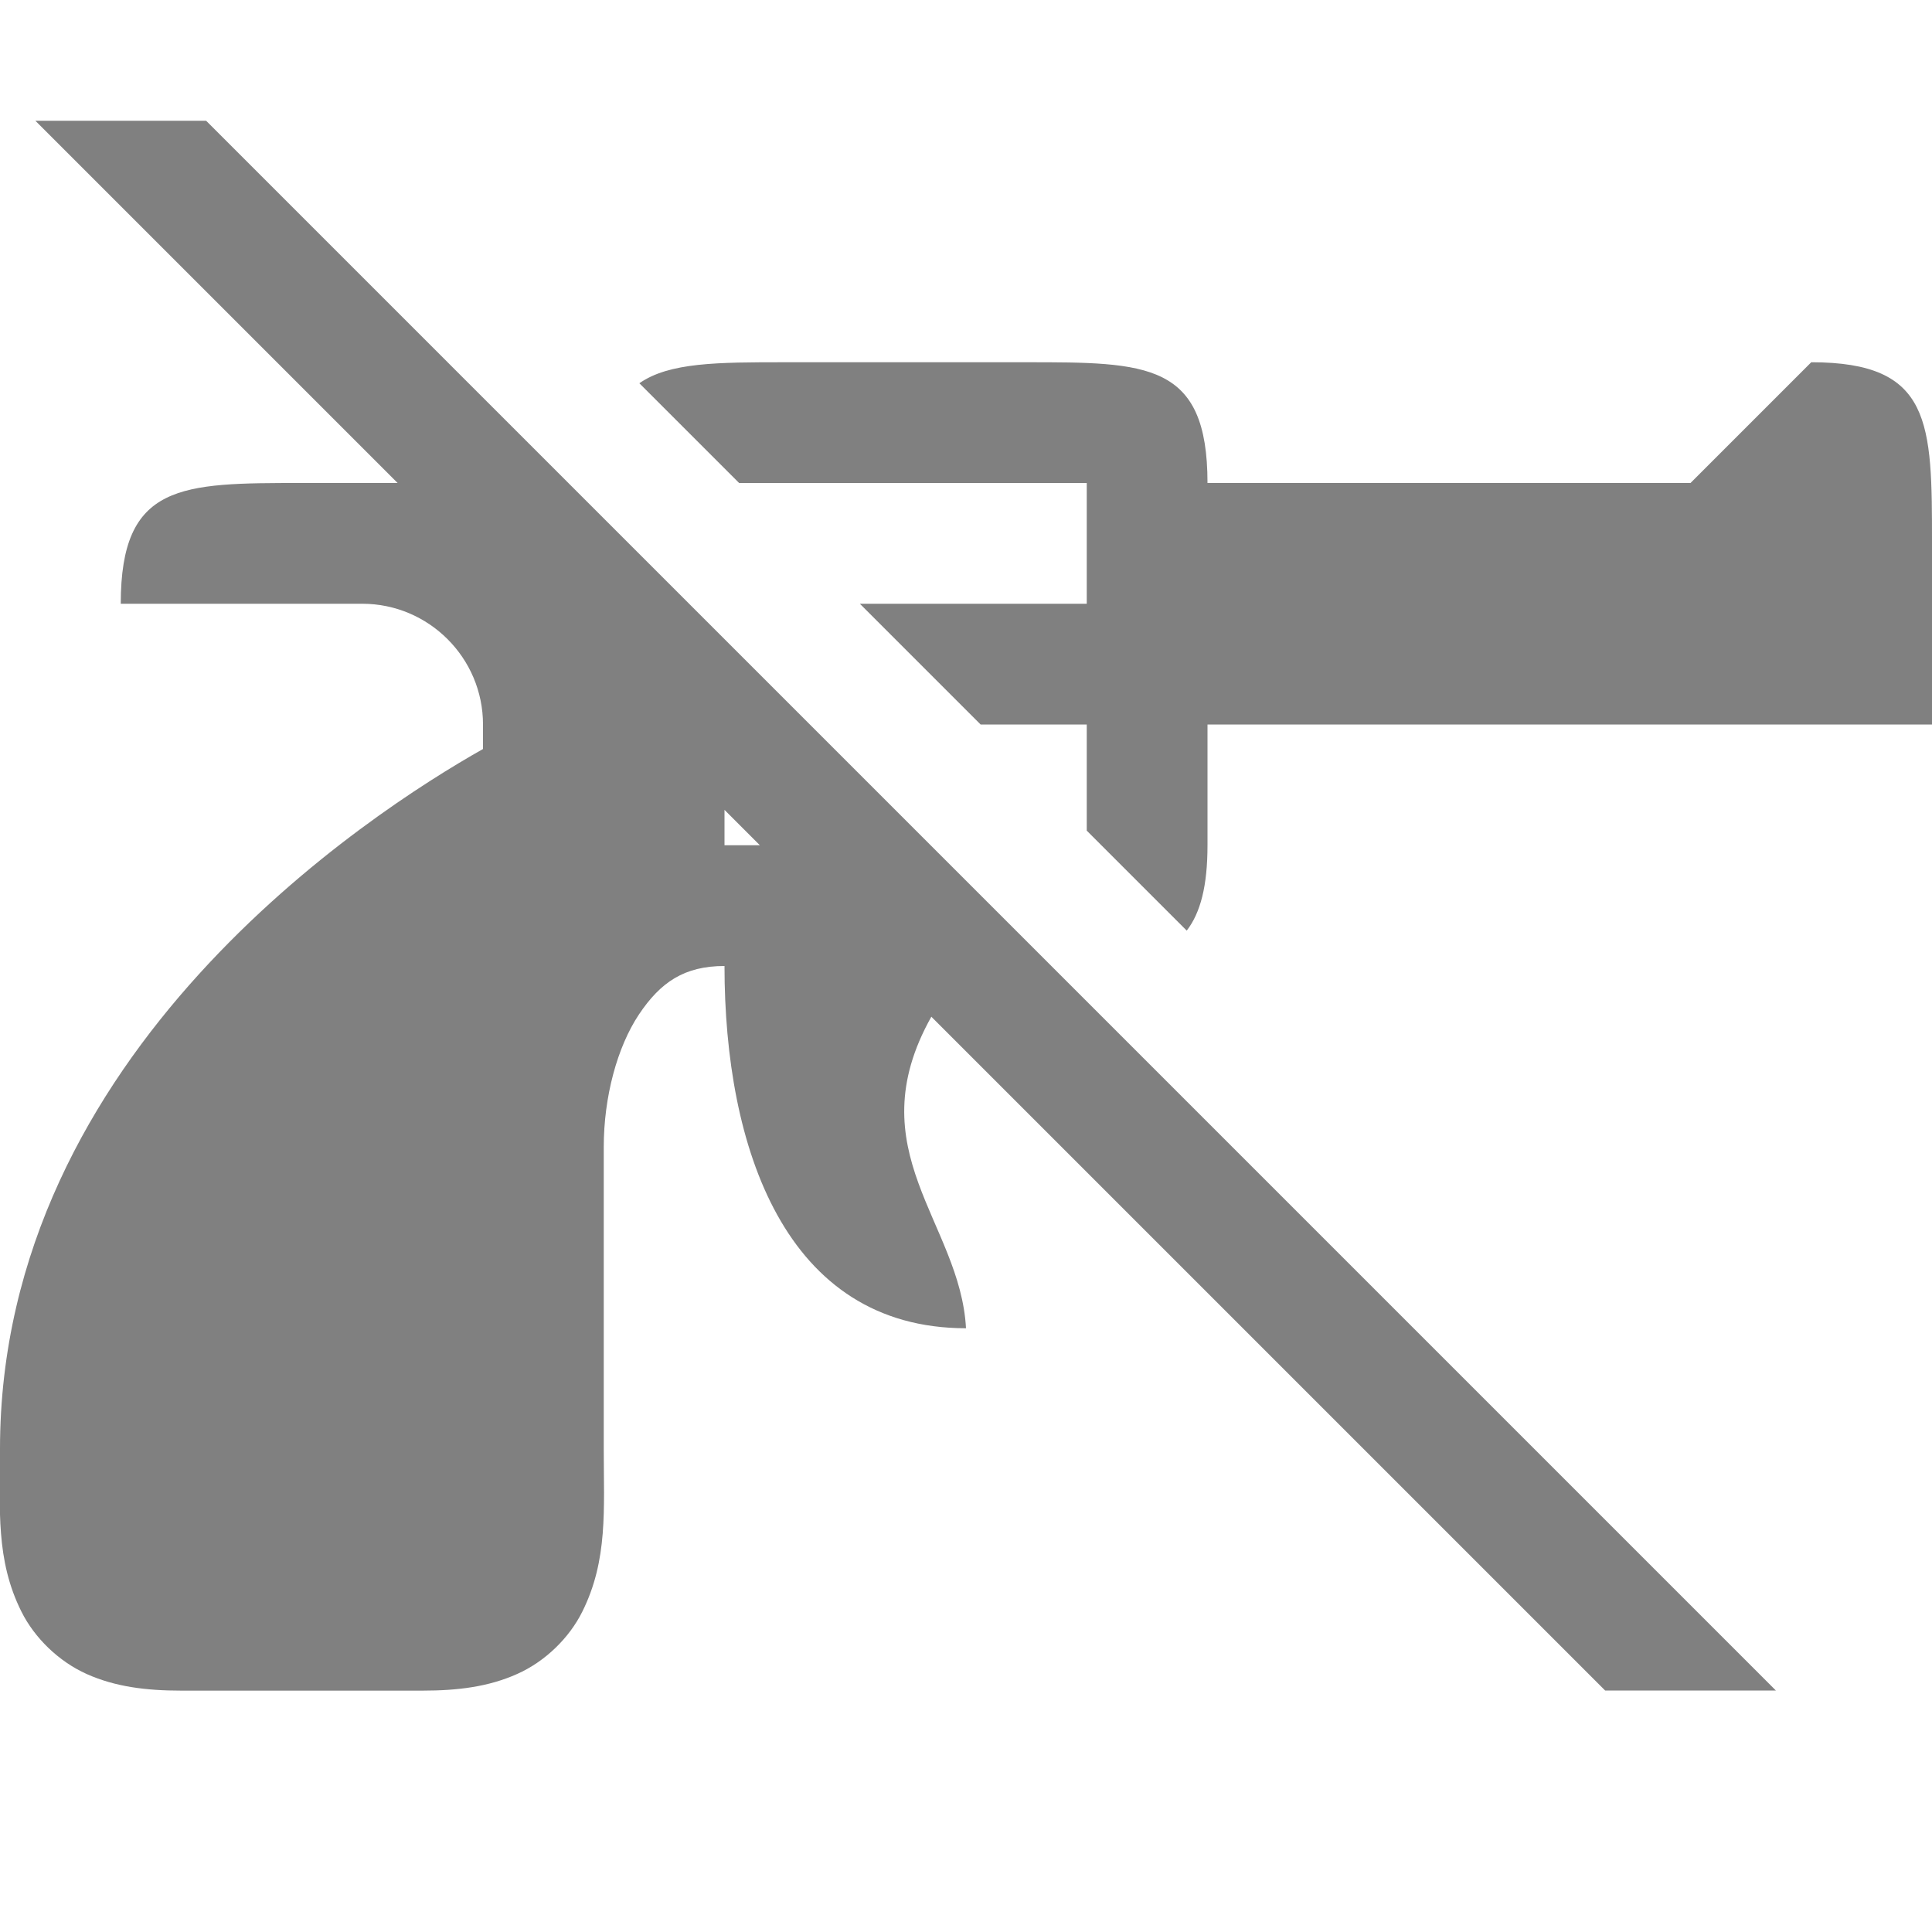 <svg version="1.1" viewBox="0 0 16 16" xmlns="http://www.w3.org/2000/svg">
 <filter id="a" x="0" y="0" width="1" height="1">
  <feColorMatrix in="SourceGraphic" values="0 0 0 0 1 0 0 0 0 1 0 0 0 0 1 0 0 0 1 0"/>
 </filter>
 <mask>
  <g filter="url(#a)">
   <path d="m0 0h16v16h-16z" fill-opacity=".3"/>
  </g>
 </mask>
 <clipPath>
  <path d="m0 0h1024v800h-1024z"/>
 </clipPath>
 <mask>
  <g filter="url(#a)">
   <path d="m0 0h16v16h-16z" fill-opacity=".05"/>
  </g>
 </mask>
 <clipPath>
  <path d="m0 0h1024v800h-1024z"/>
 </clipPath>
 <mask>
  <g filter="url(#a)">
   <path d="m0 0h16v16h-16z" fill-opacity=".05"/>
  </g>
 </mask>
 <clipPath>
  <path d="m0 0h1024v800h-1024z"/>
 </clipPath>
 <mask>
  <g filter="url(#a)">
   <path d="m0 0h16v16h-16z" fill-opacity=".05"/>
  </g>
 </mask>
 <clipPath>
  <path d="m0 0h1024v800h-1024z"/>
 </clipPath>
 <mask>
  <g filter="url(#a)">
   <path d="m0 0h16v16h-16z" fill-opacity=".05"/>
  </g>
 </mask>
 <clipPath>
  <path d="m0 0h1024v800h-1024z"/>
 </clipPath>
 <mask>
  <g filter="url(#a)">
   <path d="m0 0h16v16h-16z" fill-opacity=".05"/>
  </g>
 </mask>
 <clipPath>
  <path d="m0 0h1024v800h-1024z"/>
 </clipPath>
 <mask>
  <g filter="url(#a)">
   <path d="m0 0h16v16h-16z" fill-opacity=".05"/>
  </g>
 </mask>
 <clipPath>
  <path d="m0 0h1024v800h-1024z"/>
 </clipPath>
 <mask>
  <g filter="url(#a)">
   <path d="m0 0h16v16h-16z" fill-opacity=".3"/>
  </g>
 </mask>
 <clipPath>
  <path d="m0 0h1024v800h-1024z"/>
 </clipPath>
 <mask>
  <g filter="url(#a)">
   <path d="m0 0h16v16h-16z" fill-opacity=".5"/>
  </g>
 </mask>
 <clipPath>
  <path d="m0 0h1024v800h-1024z"/>
 </clipPath>
 <path d="m0.293 1 3 3h-0.793c-1 0-1.5 0-1.5 1h2c0.551 0 1 0.449 1 1v0.203c-0.939 0.53-4 2.509-4 5.797 0 0.5-0.037 0.919 0.178 1.348 0.107 0.214 0.306 0.411 0.541 0.516s0.49 0.137 0.781 0.137h2c0.292 0 0.546-0.032 0.781-0.137 0.235-0.104 0.434-0.301 0.541-0.516 0.214-0.429 0.178-0.848 0.178-1.348v-2.5c0-0.417 0.112-0.829 0.291-1.098 0.179-0.268 0.376-0.402 0.709-0.402 0 1.5 0.5 3 2 3-0.047-0.877-0.909-1.47-0.287-2.58l5.58 5.58h1.414l-13-13h-1.414zm6.207 2c-0.557 0-0.958 8.43e-4 -1.205 0.174l0.826 0.826h2.879v1h-1.879l1 1h0.879v0.879l0.828 0.828c0.114-0.148 0.172-0.37 0.172-0.707v-1h6v-1.5c0-1 0-1.5-1-1.5l-1 1h-4c0-1-0.5-1-1.5-1h-2zm-0.5 3.707 0.293 0.293h-0.293v-0.293z" fill="#808080"/>
</svg>
